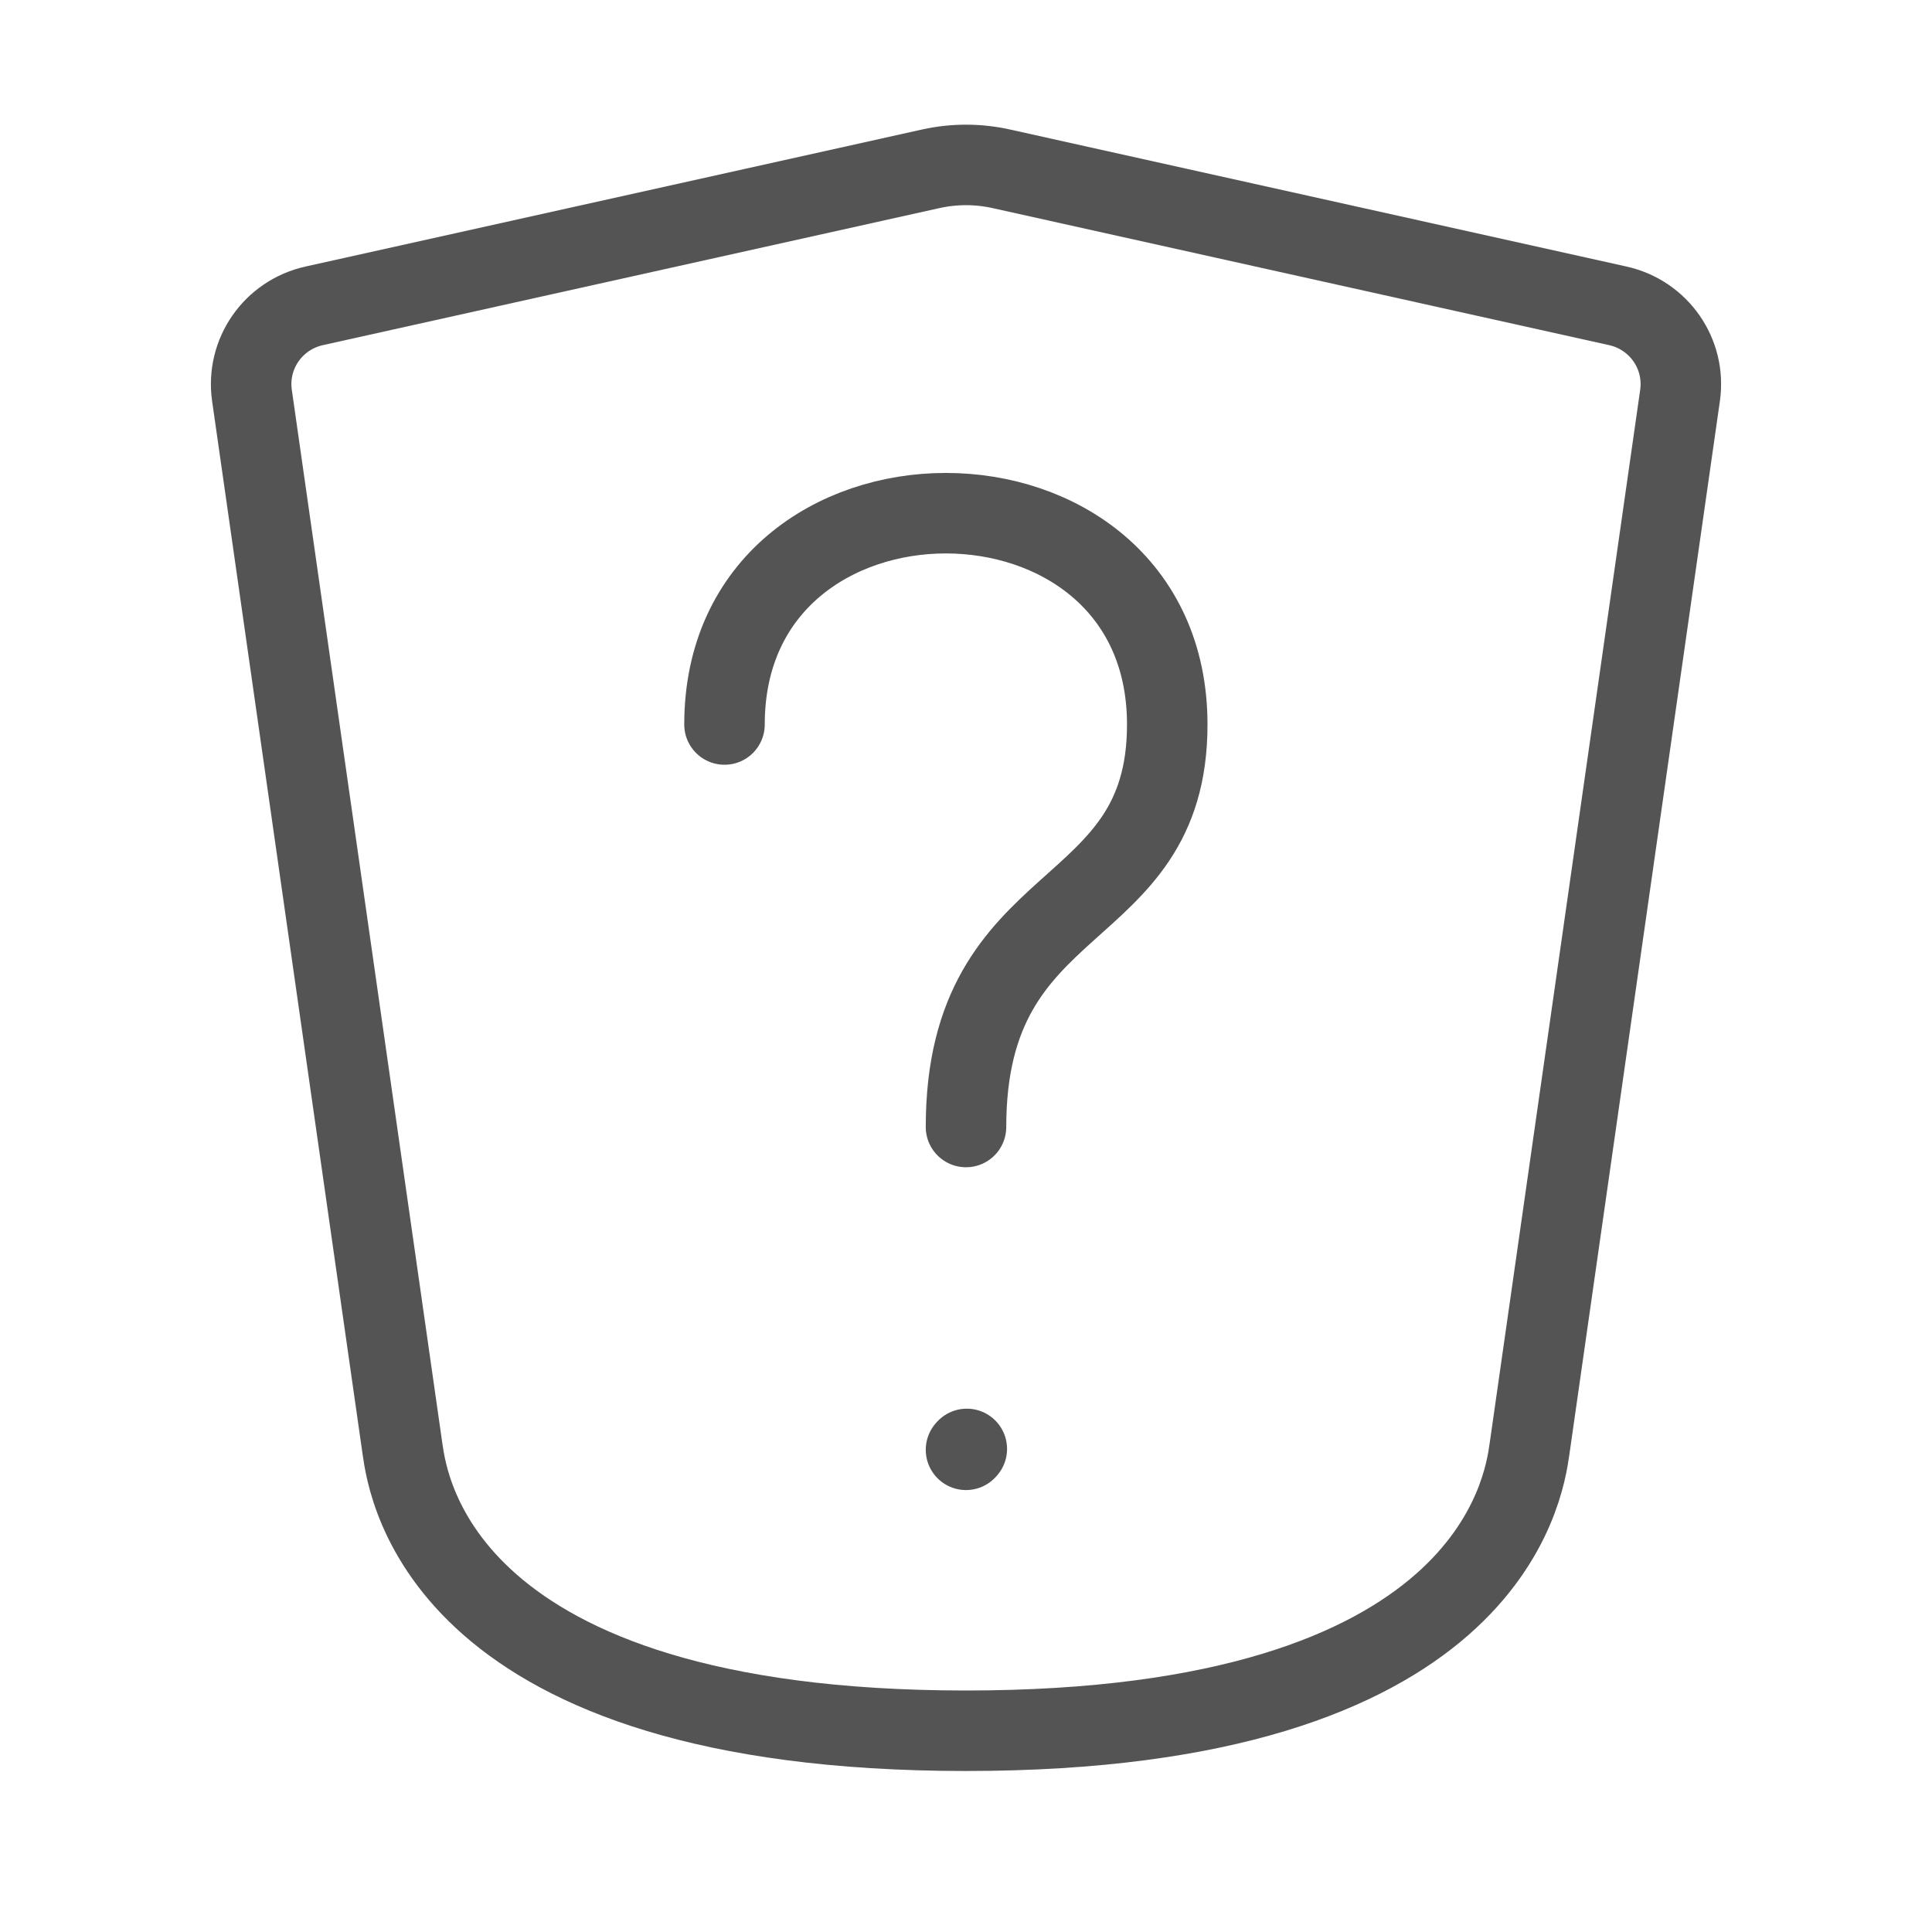 <svg width="24" height="24" viewBox="0 0 24 24" fill="none" xmlns="http://www.w3.org/2000/svg">
    <path d="M9 9C9 5.5 14.5 5.5 14.5 9C14.5 11.5 12 11 12 14" stroke="#545454" stroke-linecap="round" stroke-linejoin="round"/>
    <path d="M12 18.01L12.01 17.999" stroke="#545454" stroke-linecap="round" stroke-linejoin="round"/>
    <path d="M5 18L3.13 4.913C3.056 4.395 3.394 3.912 3.904 3.799L11.566 2.096C11.852 2.033 12.148 2.033 12.434 2.096L20.096 3.799C20.606 3.912 20.944 4.395 20.87 4.913L19 18C18.929 18.495 18.5 21.5 12 21.5C5.5 21.5 5.071 18.495 5 18Z" stroke="#545454" stroke-linecap="round" stroke-linejoin="round"/>
</svg>
